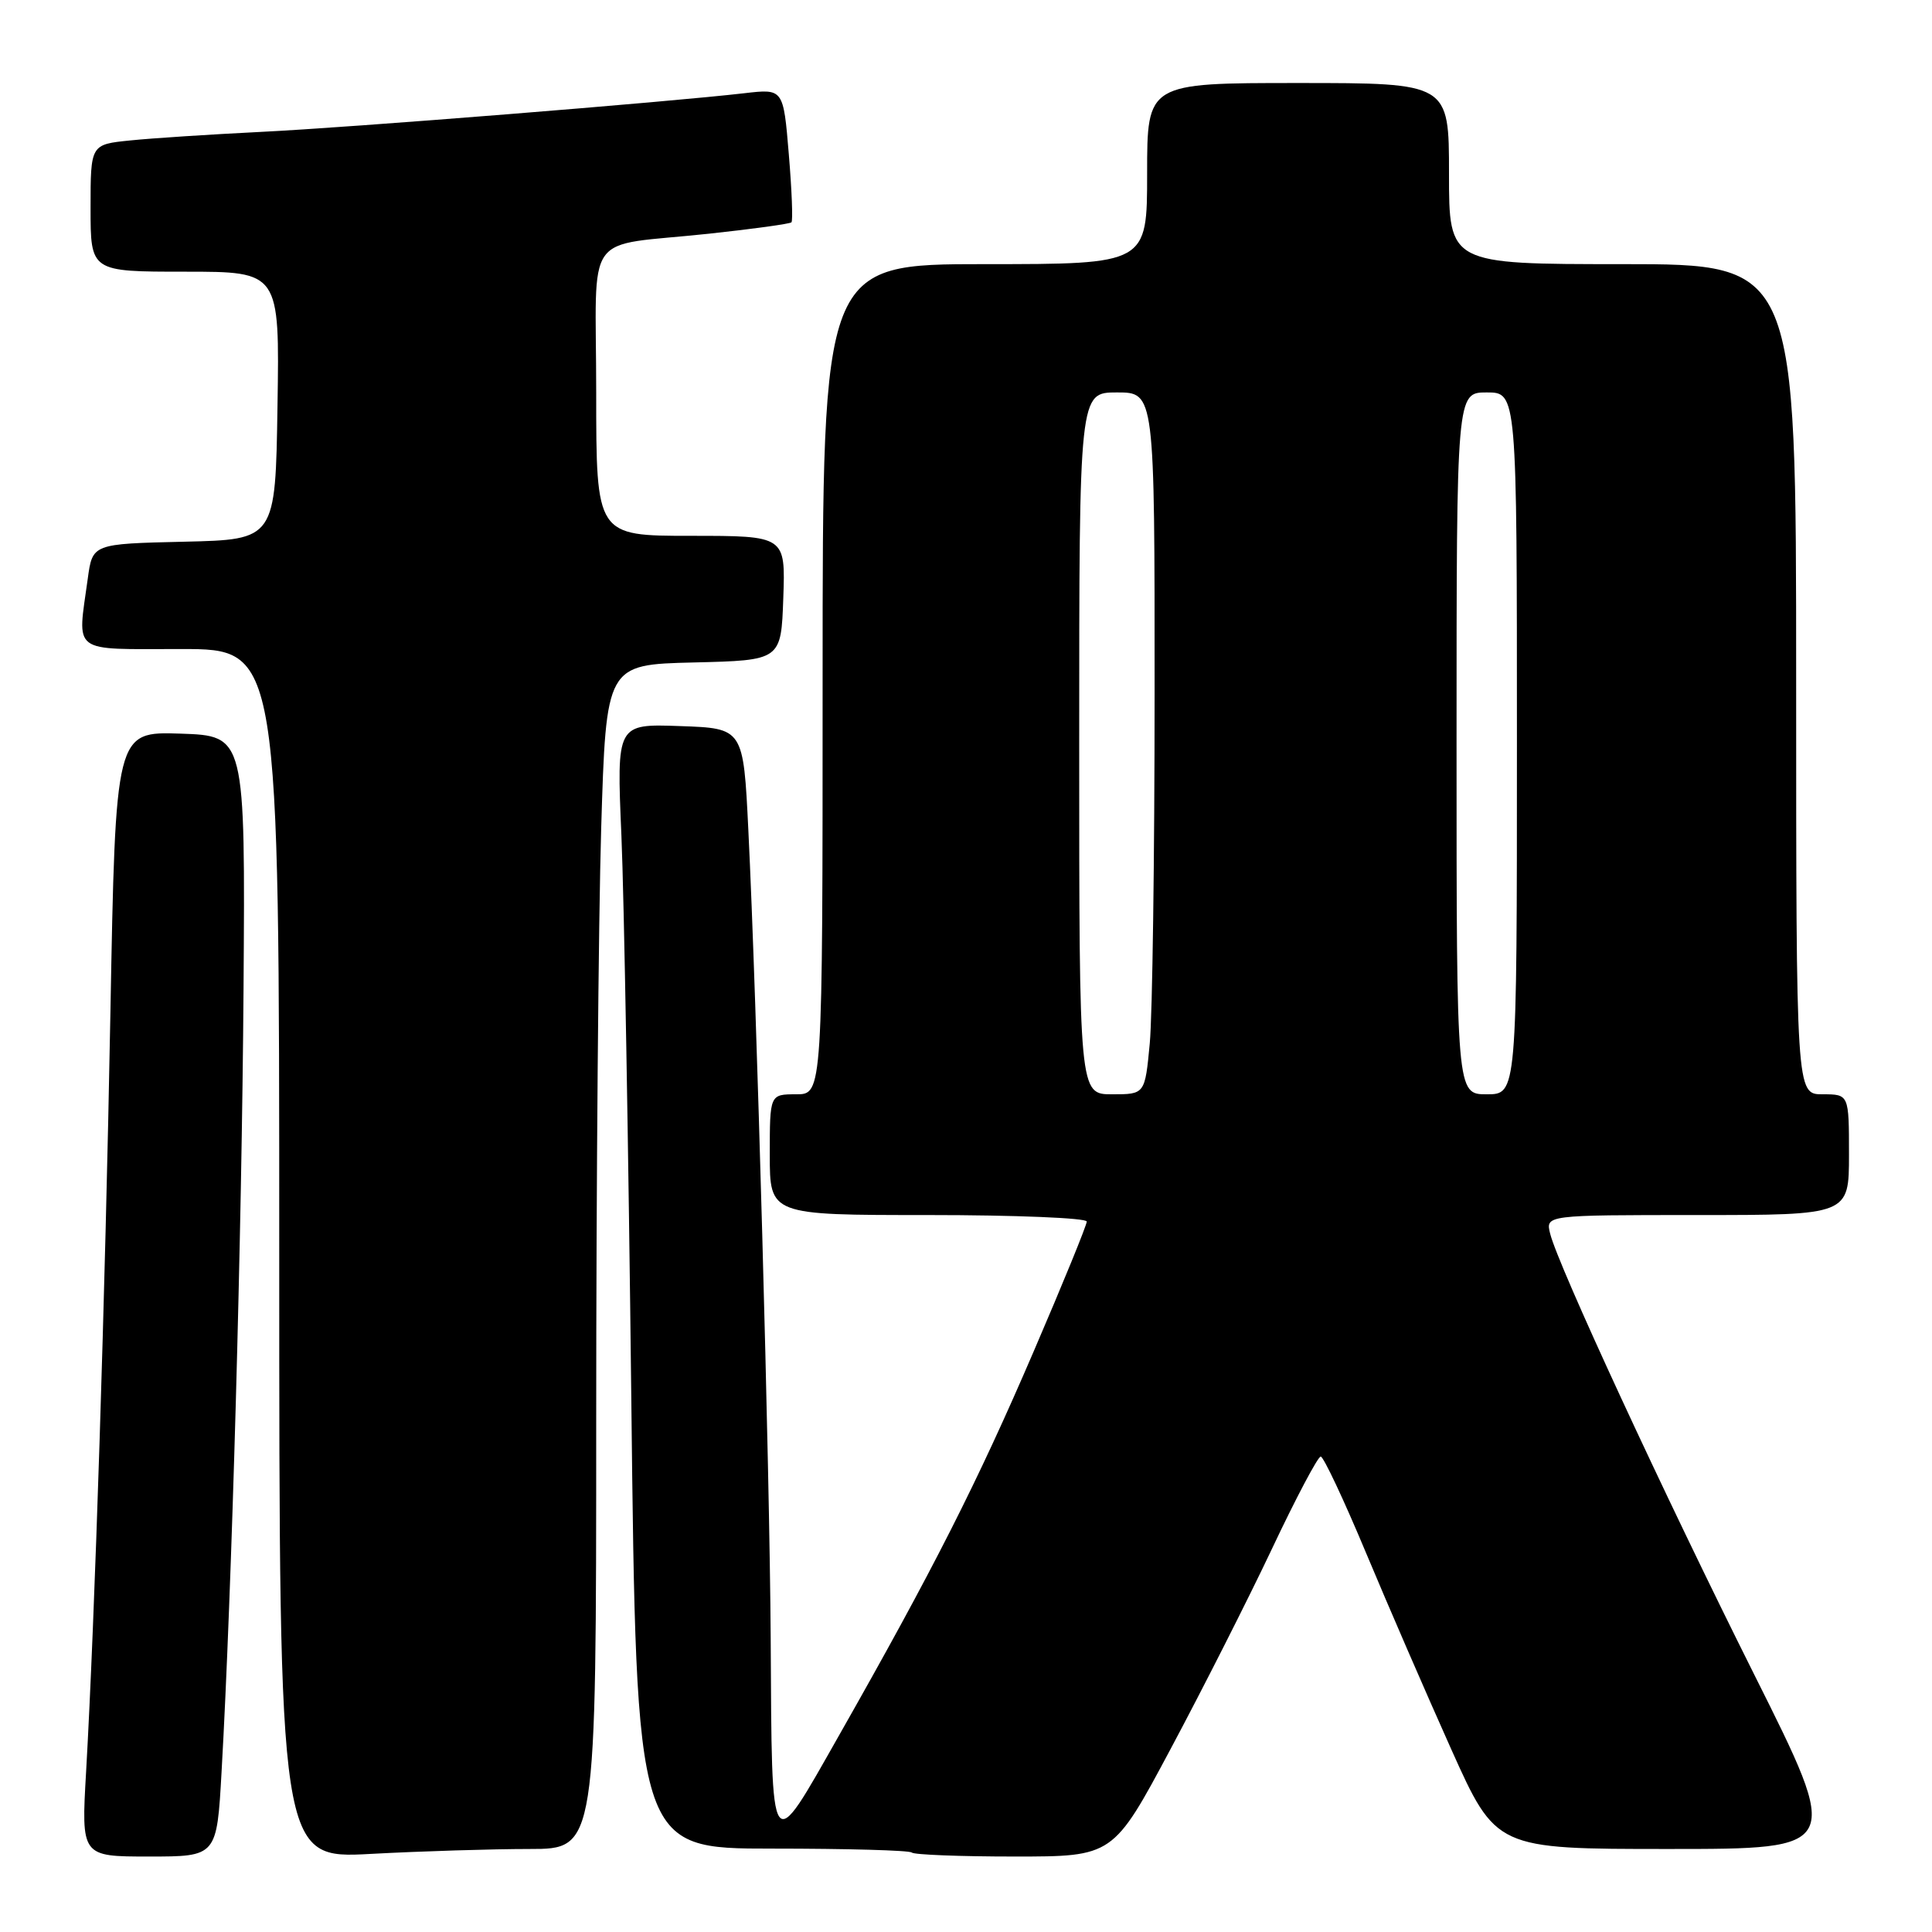<?xml version="1.0" encoding="UTF-8" standalone="no"?>
<!DOCTYPE svg PUBLIC "-//W3C//DTD SVG 1.1//EN" "http://www.w3.org/Graphics/SVG/1.1/DTD/svg11.dtd" >
<svg xmlns="http://www.w3.org/2000/svg" xmlns:xlink="http://www.w3.org/1999/xlink" version="1.1" viewBox="0 0 256 256">
 <g >
 <path fill="currentColor"
d=" M 29.36 234.75 C 30.72 210.87 32.05 163.07 32.27 131.00 C 32.50 97.50 32.50 97.50 23.91 97.21 C 15.31 96.93 15.31 96.93 14.63 134.21 C 13.93 172.10 12.57 214.37 11.41 234.75 C 10.76 246.00 10.76 246.00 19.74 246.00 C 28.73 246.00 28.73 246.00 29.36 234.75 Z  M 70.16 245.00 C 79.00 245.00 79.00 245.00 79.00 188.25 C 79.00 157.04 79.30 121.73 79.66 109.78 C 80.32 88.06 80.32 88.06 91.91 87.78 C 103.50 87.50 103.50 87.50 103.79 79.25 C 104.08 71.00 104.08 71.00 91.54 71.00 C 79.00 71.00 79.00 71.00 79.00 52.02 C 79.00 30.00 77.01 32.79 94.00 30.96 C 99.78 30.34 104.67 29.66 104.87 29.46 C 105.08 29.26 104.92 25.19 104.52 20.42 C 103.80 11.75 103.80 11.75 98.65 12.35 C 88.59 13.52 46.32 16.91 34.50 17.48 C 27.90 17.81 20.14 18.31 17.25 18.61 C 12.00 19.14 12.00 19.14 12.00 27.57 C 12.00 36.00 12.00 36.00 24.52 36.00 C 37.05 36.00 37.05 36.00 36.77 53.75 C 36.50 71.50 36.50 71.50 24.38 71.78 C 12.26 72.06 12.26 72.06 11.63 76.67 C 10.25 86.76 9.24 86.00 24.00 86.00 C 37.00 86.00 37.00 86.00 37.00 166.15 C 37.00 246.31 37.00 246.31 49.16 245.65 C 55.84 245.29 65.29 245.00 70.16 245.00 Z  M 155.11 231.75 C 159.30 223.91 165.34 211.99 168.53 205.25 C 171.71 198.51 174.63 193.00 175.00 193.00 C 175.37 193.00 178.07 198.74 181.00 205.75 C 183.93 212.76 189.01 224.46 192.28 231.75 C 198.23 245.00 198.23 245.00 221.12 245.00 C 244.01 245.00 244.01 245.00 232.49 221.98 C 220.41 197.84 206.48 167.74 205.41 163.49 C 204.78 161.00 204.78 161.00 224.89 161.00 C 245.00 161.00 245.00 161.00 245.00 153.00 C 245.00 145.00 245.00 145.00 241.50 145.00 C 238.00 145.00 238.00 145.00 238.00 90.00 C 238.00 35.00 238.00 35.00 215.00 35.00 C 192.00 35.00 192.00 35.00 192.00 23.00 C 192.00 11.00 192.00 11.00 172.00 11.00 C 152.00 11.00 152.00 11.00 152.00 23.00 C 152.00 35.00 152.00 35.00 130.50 35.00 C 109.00 35.00 109.00 35.00 109.00 90.00 C 109.00 145.00 109.00 145.00 105.50 145.00 C 102.00 145.00 102.00 145.00 102.00 153.00 C 102.00 161.00 102.00 161.00 123.00 161.00 C 134.55 161.00 144.00 161.39 144.00 161.86 C 144.00 162.34 140.83 170.10 136.95 179.11 C 129.50 196.44 123.63 208.02 111.16 229.98 C 101.95 246.21 102.29 246.70 102.12 217.00 C 101.99 195.08 100.26 132.26 99.16 110.00 C 98.50 96.50 98.50 96.50 90.10 96.21 C 81.70 95.91 81.70 95.91 82.34 110.71 C 82.69 118.84 83.28 152.38 83.65 185.23 C 84.32 244.95 84.32 244.95 102.30 244.95 C 112.19 244.95 120.52 245.18 120.81 245.47 C 121.10 245.76 127.22 246.00 134.42 246.00 C 147.50 246.00 147.50 246.00 155.11 231.75 Z  M 143.00 98.50 C 143.00 52.00 143.00 52.00 148.00 52.00 C 153.00 52.00 153.00 52.00 152.99 91.75 C 152.99 113.61 152.70 134.54 152.35 138.25 C 151.71 145.00 151.71 145.00 147.36 145.00 C 143.00 145.00 143.00 145.00 143.00 98.50 Z  M 193.00 98.50 C 193.00 52.00 193.00 52.00 197.00 52.00 C 201.00 52.00 201.00 52.00 201.00 98.50 C 201.00 145.00 201.00 145.00 197.00 145.00 C 193.00 145.00 193.00 145.00 193.00 98.50 Z "/>
</g>
</svg>